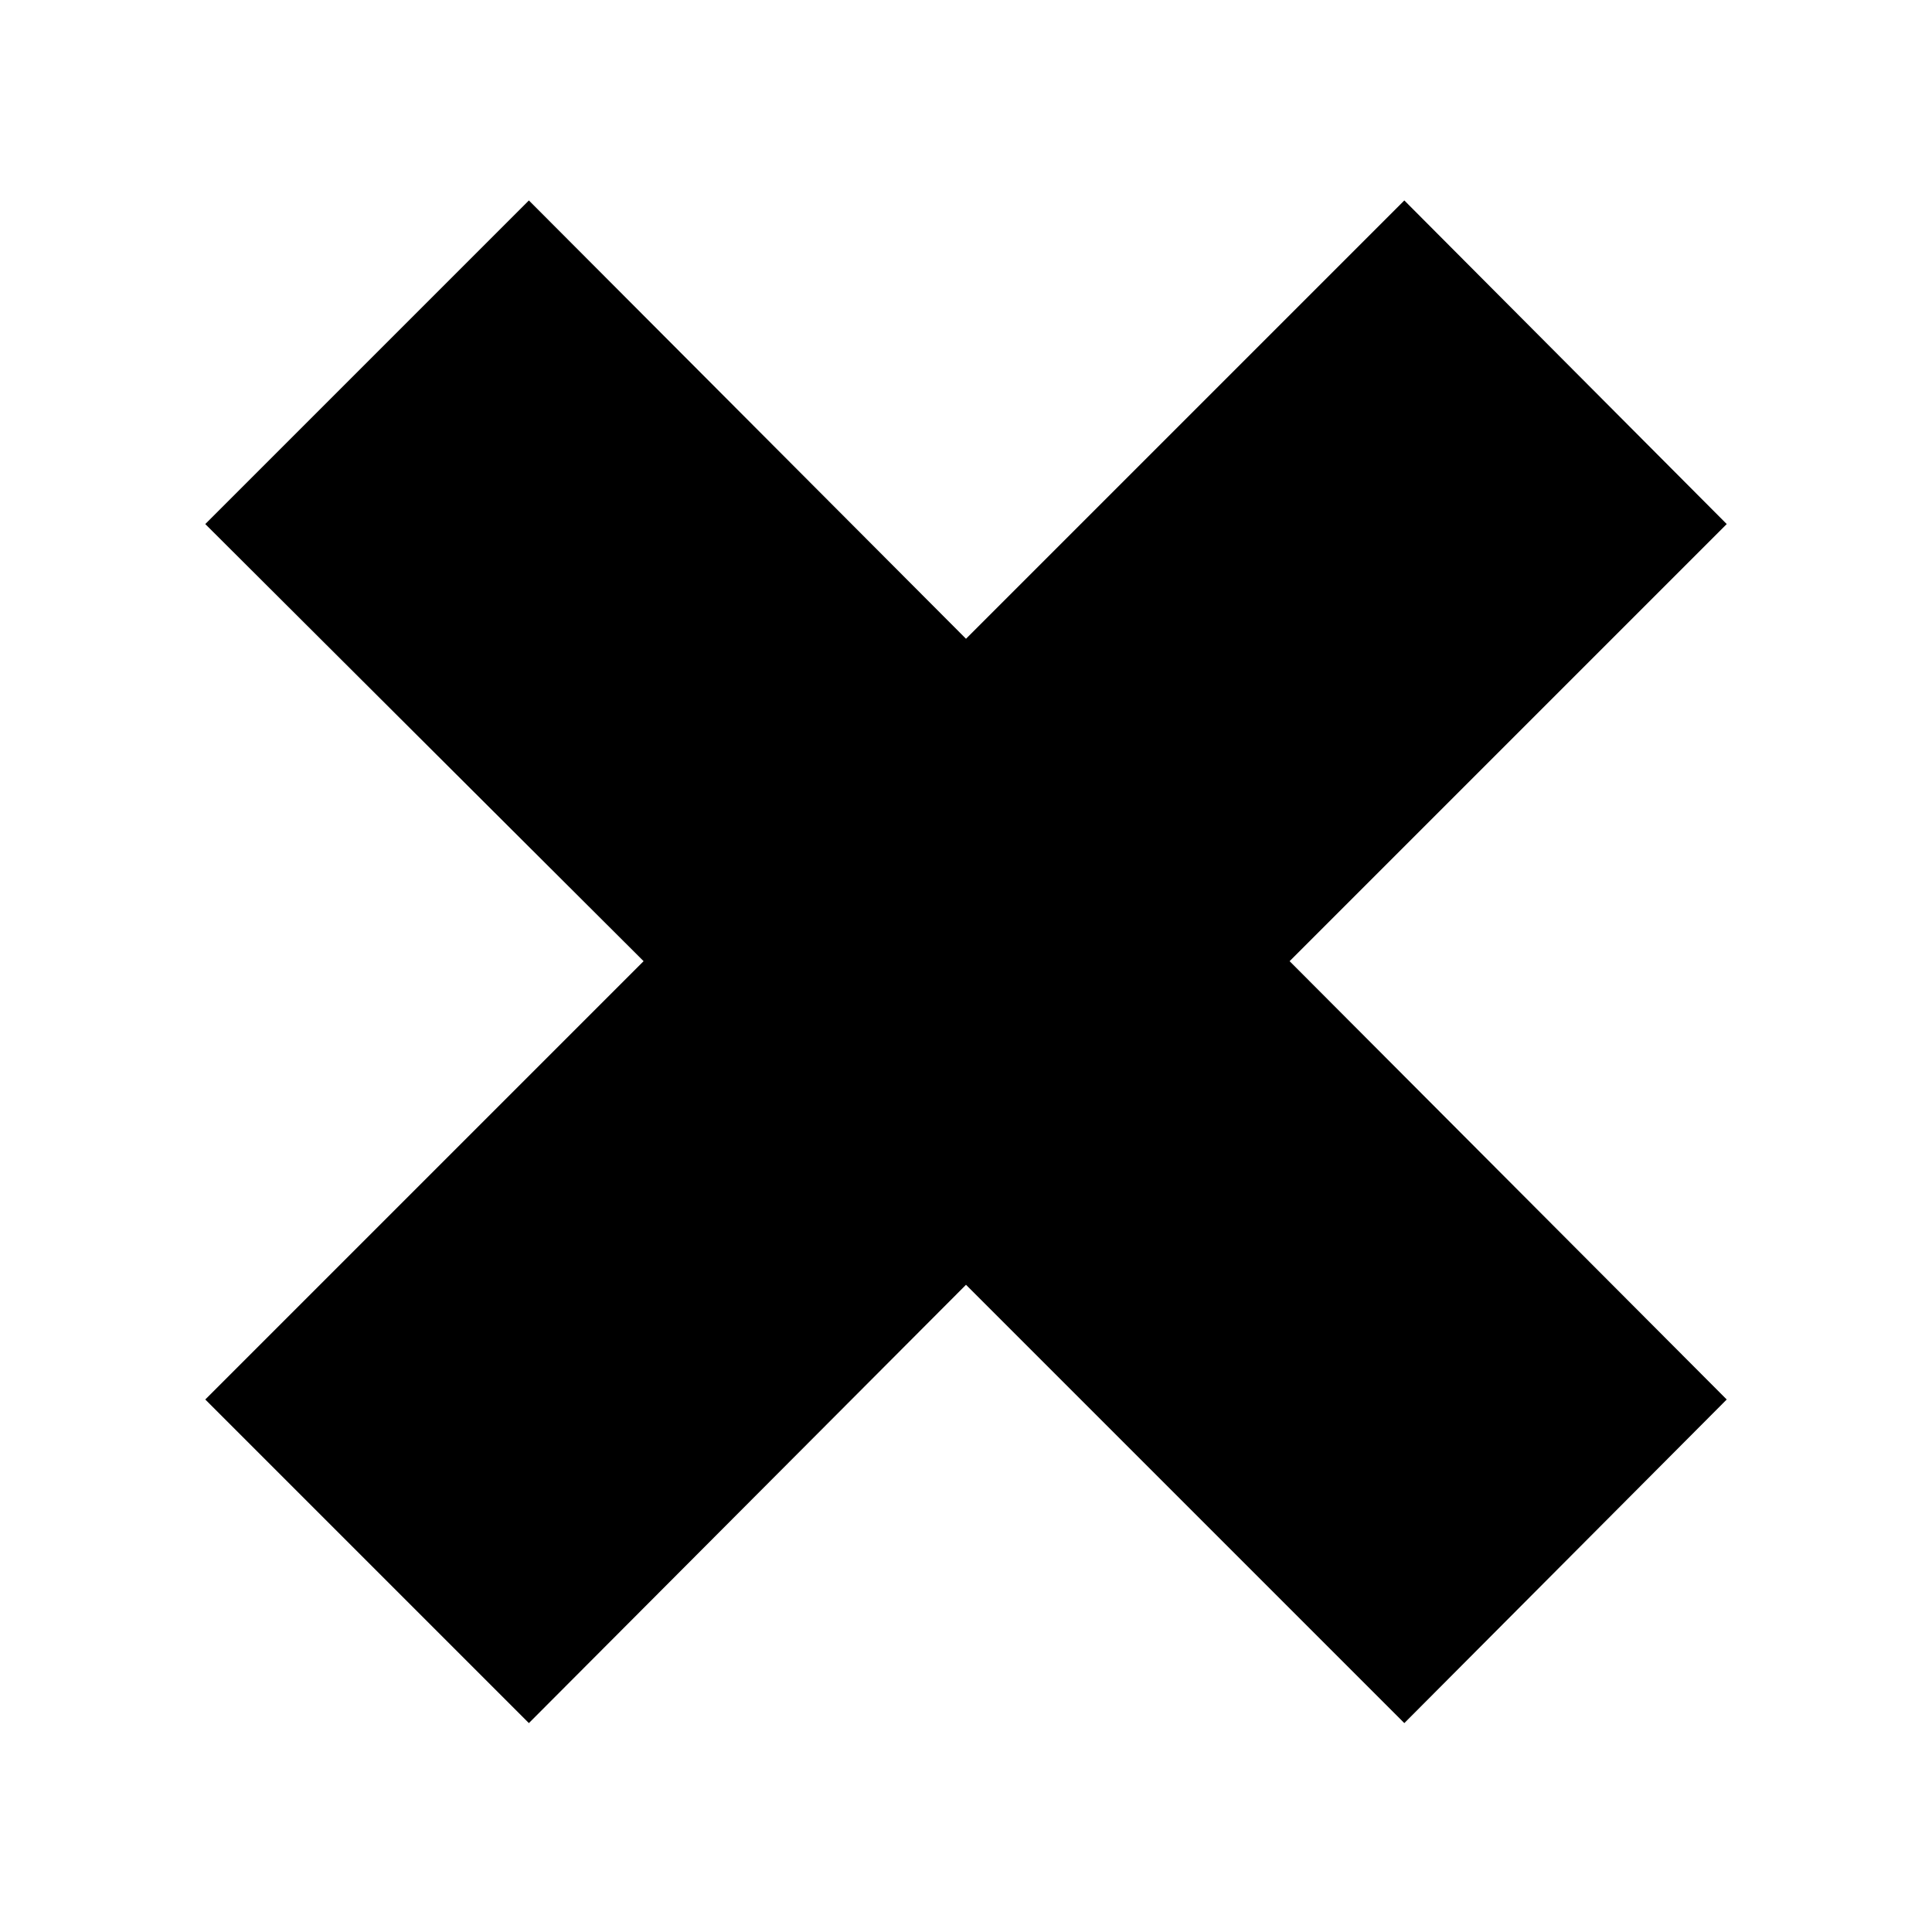 <svg xmlns="http://www.w3.org/2000/svg" viewBox="0 0 16 16"><title>x</title><g id="Layer_1" data-name="Layer 1"><polygon points="14.3 4.34 11.63 1.66 8 5.29 4.38 1.66 1.7 4.34 5.33 7.96 1.7 11.59 4.38 14.27 8 10.64 11.63 14.27 14.3 11.59 10.68 7.96 14.3 4.34" fill-rule="evenodd"/></g></svg>